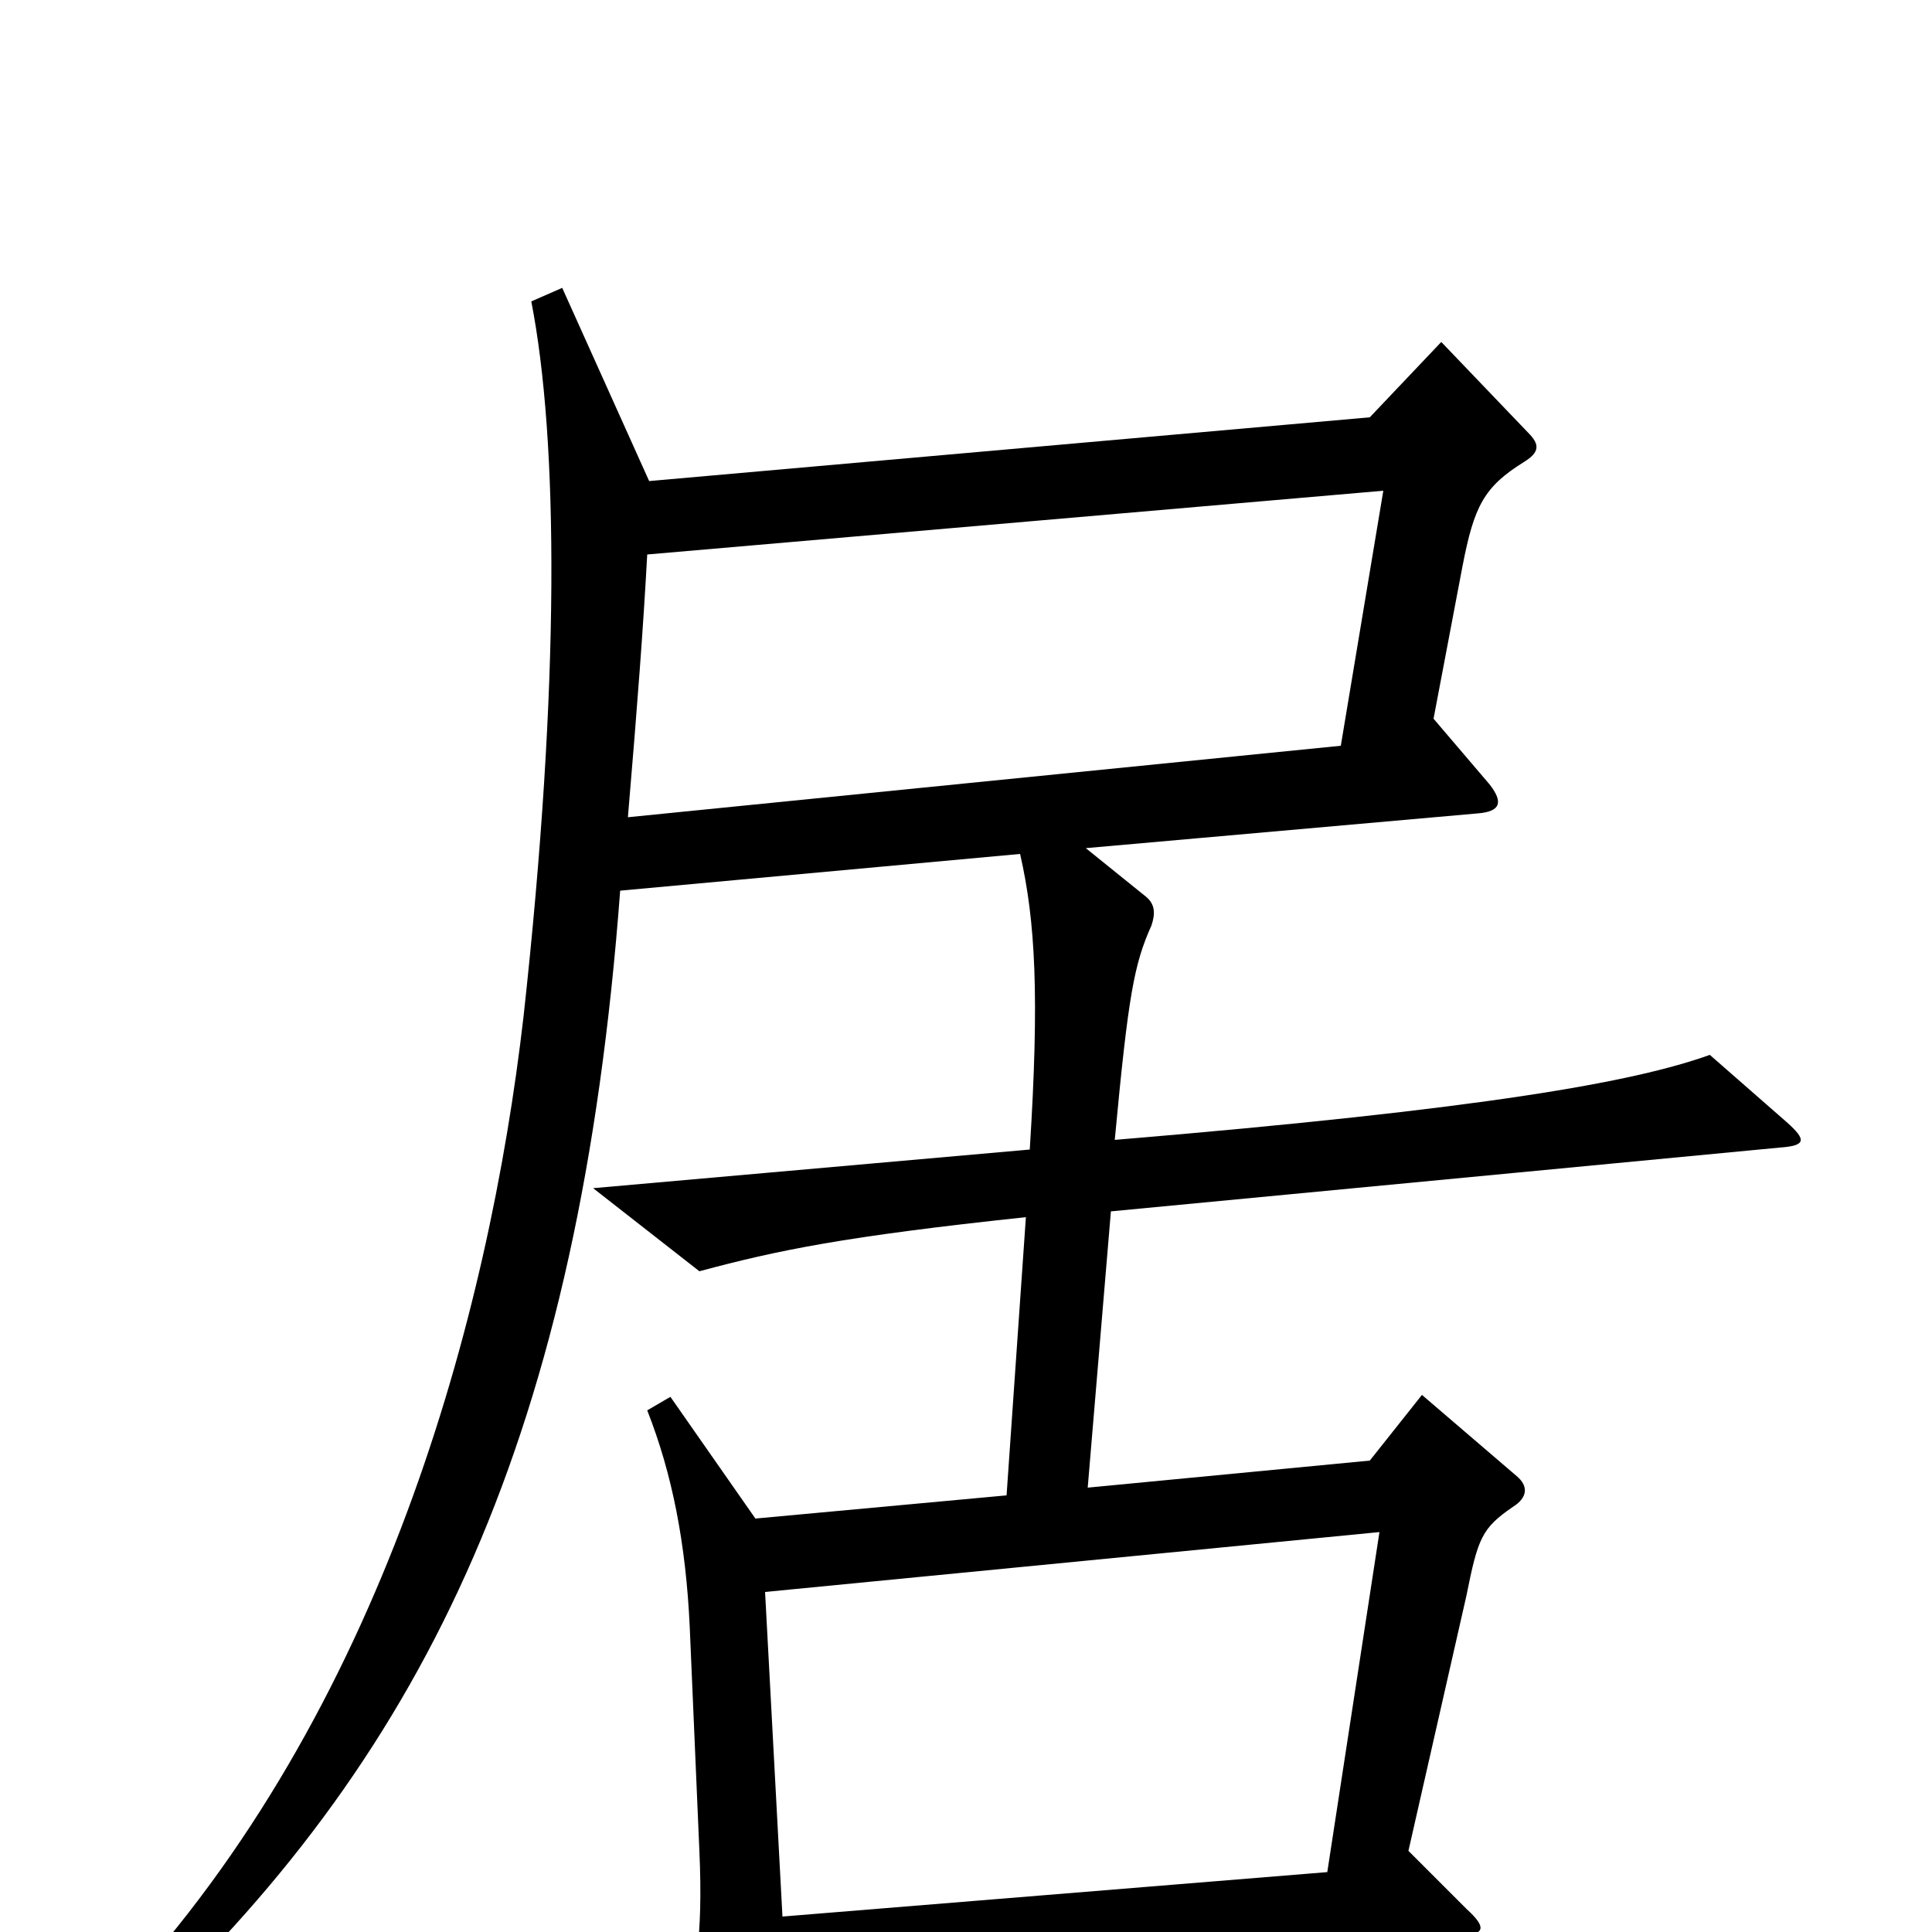 <svg xmlns="http://www.w3.org/2000/svg" viewBox="0 -1000 1000 1000">
	<path fill="#000000" d="M925 -419L885 -454C846 -440 769 -426 577 -410C584 -485 587 -501 596 -521C598 -527 598 -532 593 -536L562 -561L765 -579C777 -580 778 -585 771 -594L742 -628L757 -707C763 -738 768 -748 789 -761C797 -766 797 -770 791 -776L746 -823L709 -784L336 -751L291 -851L275 -844C289 -772 290 -647 271 -474C253 -318 198 -114 61 33L75 44C222 -95 300 -259 321 -539L528 -558C536 -523 538 -484 533 -405L307 -385L362 -342C403 -353 437 -360 531 -370L521 -226L391 -214L347 -277L335 -270C348 -237 355 -201 357 -158L362 -42C364 3 360 26 352 43L391 96C397 104 404 104 405 92C408 67 408 59 407 30L757 2C768 1 770 -2 759 -12L729 -42L759 -174C765 -204 767 -209 783 -220C791 -225 791 -231 785 -236L736 -278L709 -244L563 -230L575 -373L921 -406C935 -407 935 -410 925 -419ZM716 -746L694 -614L325 -577C330 -636 333 -676 335 -713ZM714 -207L687 -31L405 -8L396 -176Z"/>
</svg>